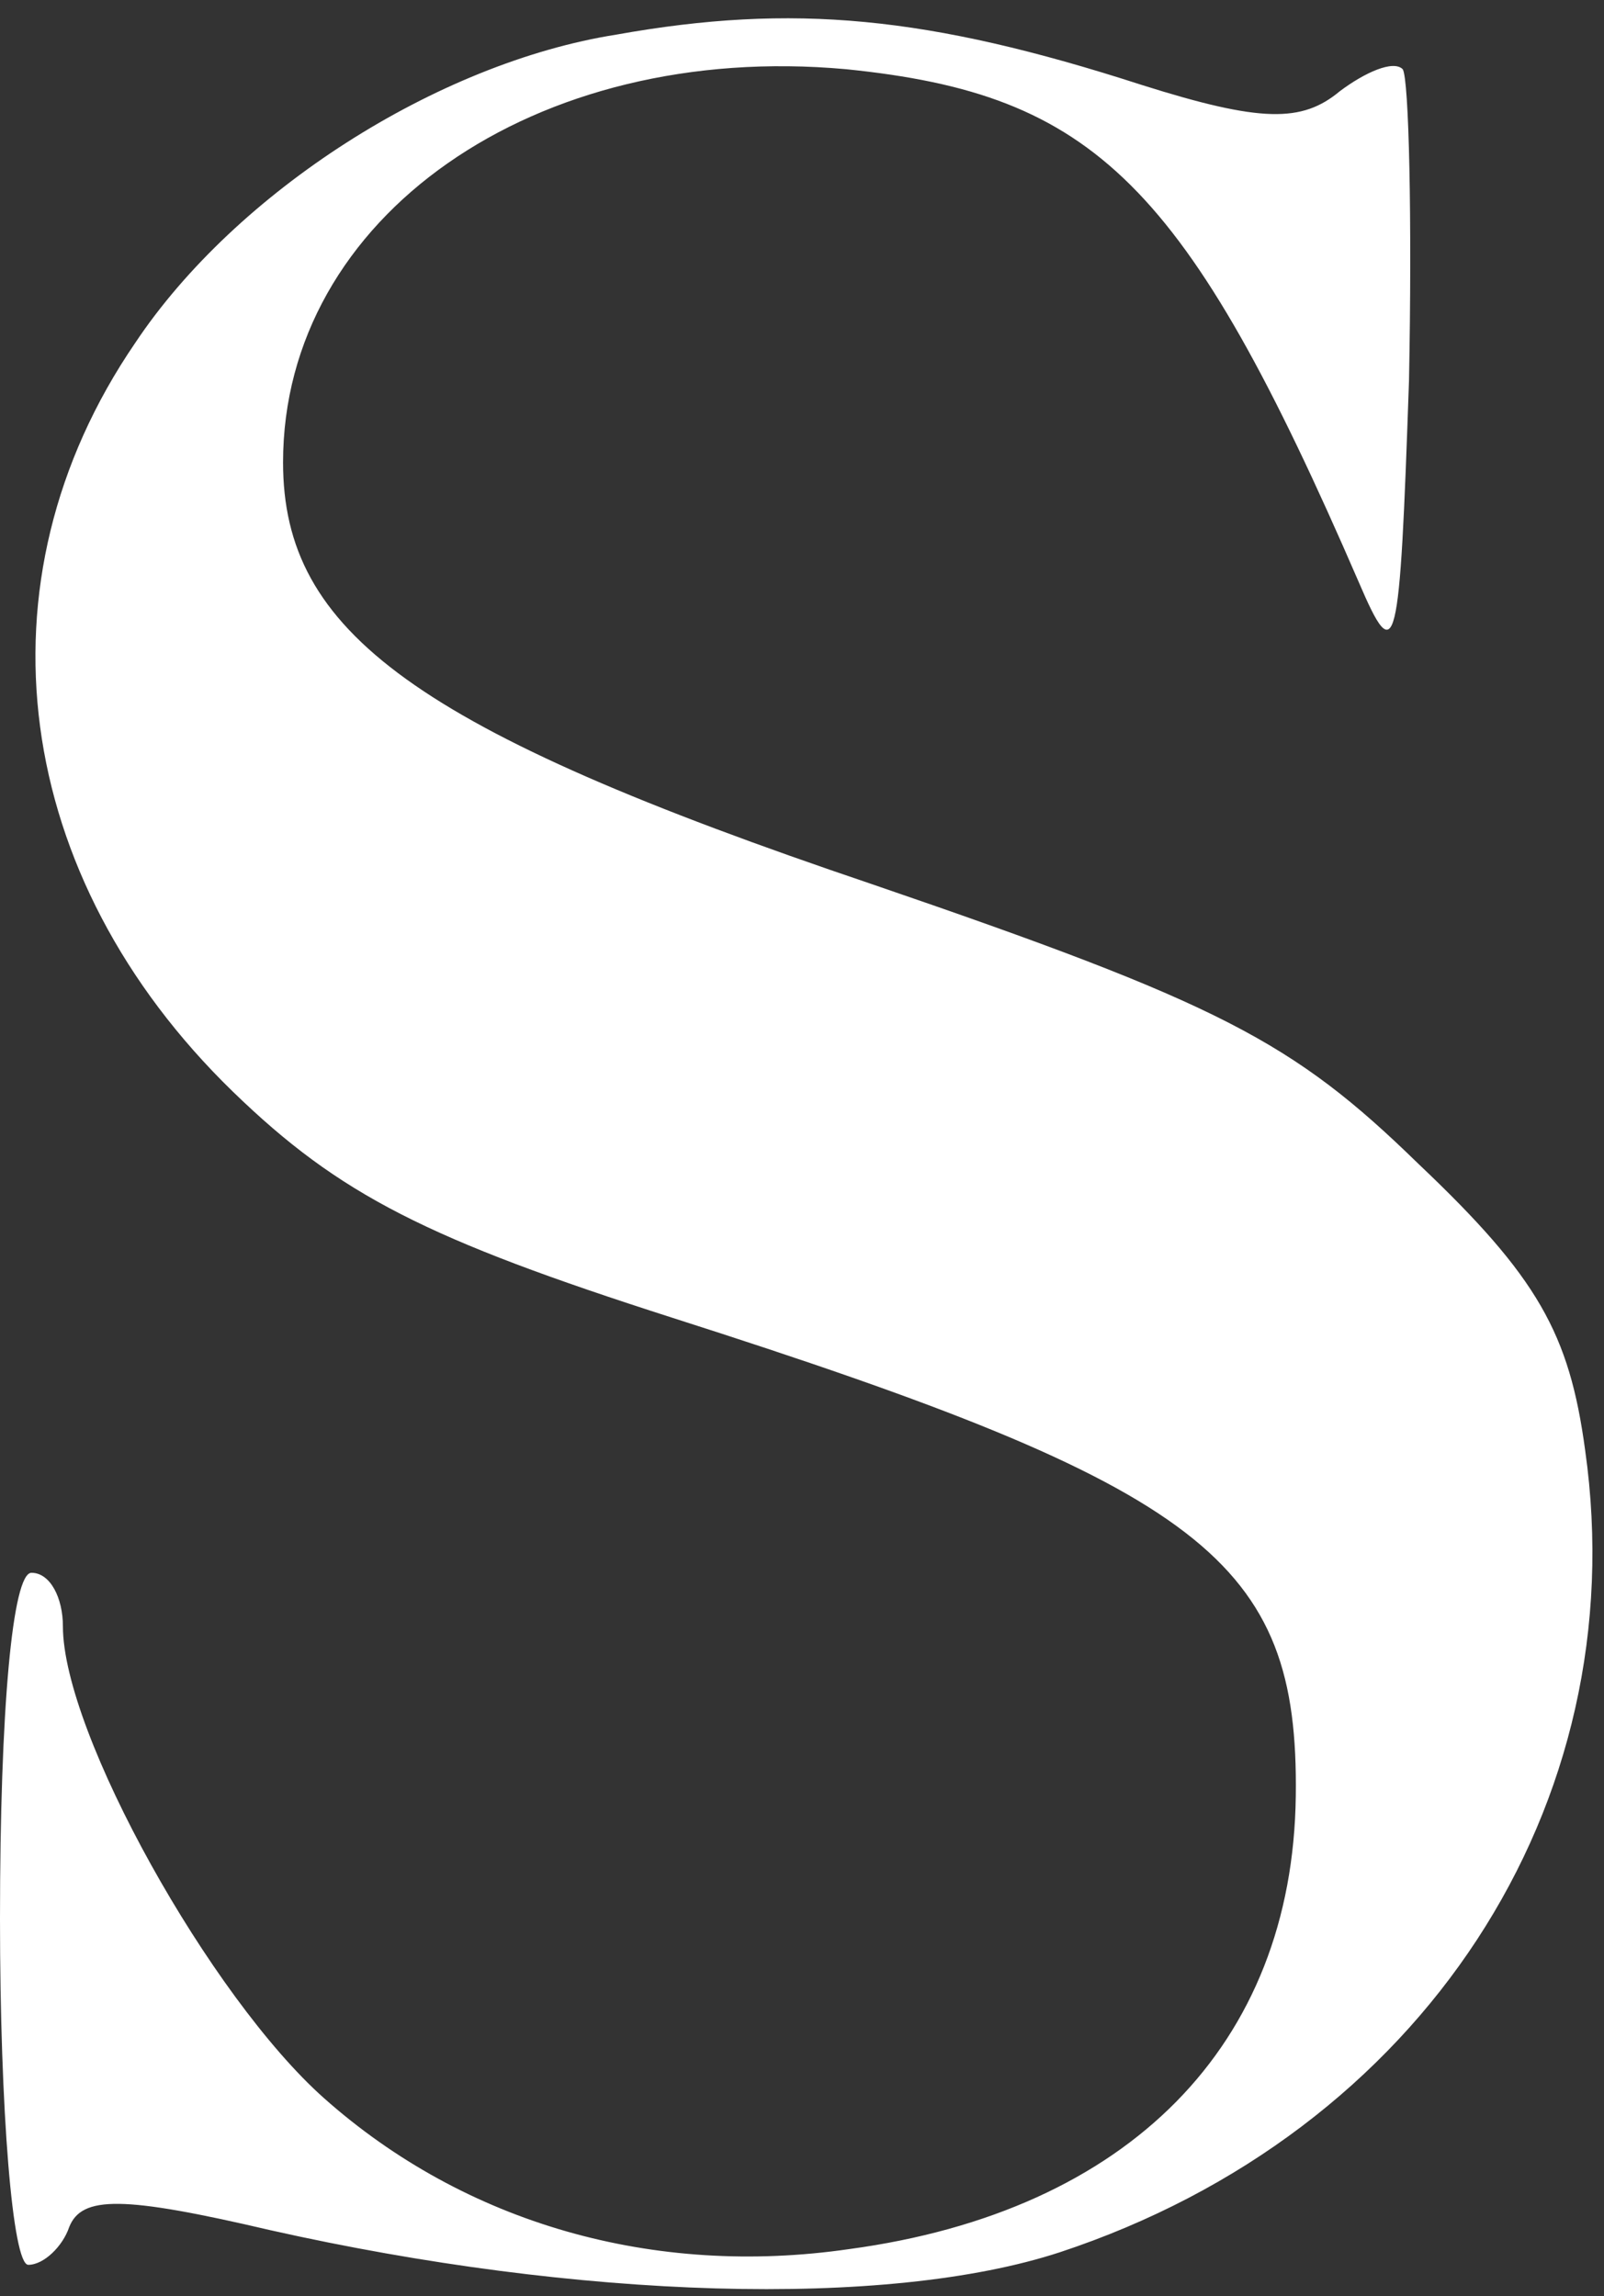 <?xml version="1.0" standalone="no"?>
<!DOCTYPE svg PUBLIC "-//W3C//DTD SVG 20010904//EN"
 "http://www.w3.org/TR/2001/REC-SVG-20010904/DTD/svg10.dtd">
<svg version="1.0" xmlns="http://www.w3.org/2000/svg"
 width="51pt" height="73pt" viewBox="0 0 51 73"
 preserveAspectRatio="xMidYMid meet">

<rect x="0" y="0" width="51" height="73" fill="#333333" stroke="none"/>

<g transform="translate(0,73) scale(0.1,-0.1)"
fill="#ffffff" stroke="none">
<path d="M196 719 c-57 -9 -121 -50 -153 -98 -52 -76 -39 -170 31 -238 34 -33
62 -47 140 -72 169 -54 199 -77 198 -152 -1 -79 -53 -132 -142 -144 -62 -9
-122 8 -167 48 -36 32 -83 116 -83 150 0 9 -4 17 -10 17 -6 0 -10 -43 -10
-110 0 -61 4 -110 9 -110 5 0 11 6 13 12 4 10 17 10 64 -1 98 -22 196 -25 251
-7 115 38 183 142 167 255 -5 37 -15 55 -53 91 -40 39 -63 51 -174 89 -145 49
-187 80 -187 134 0 78 80 134 179 125 79 -8 108 -36 163 -163 12 -28 13 -23
16 64 1 51 0 96 -2 99 -3 3 -12 -1 -20 -7 -12 -10 -25 -10 -63 2 -68 22 -111
26 -167 16z"/>
</g>
</svg>
